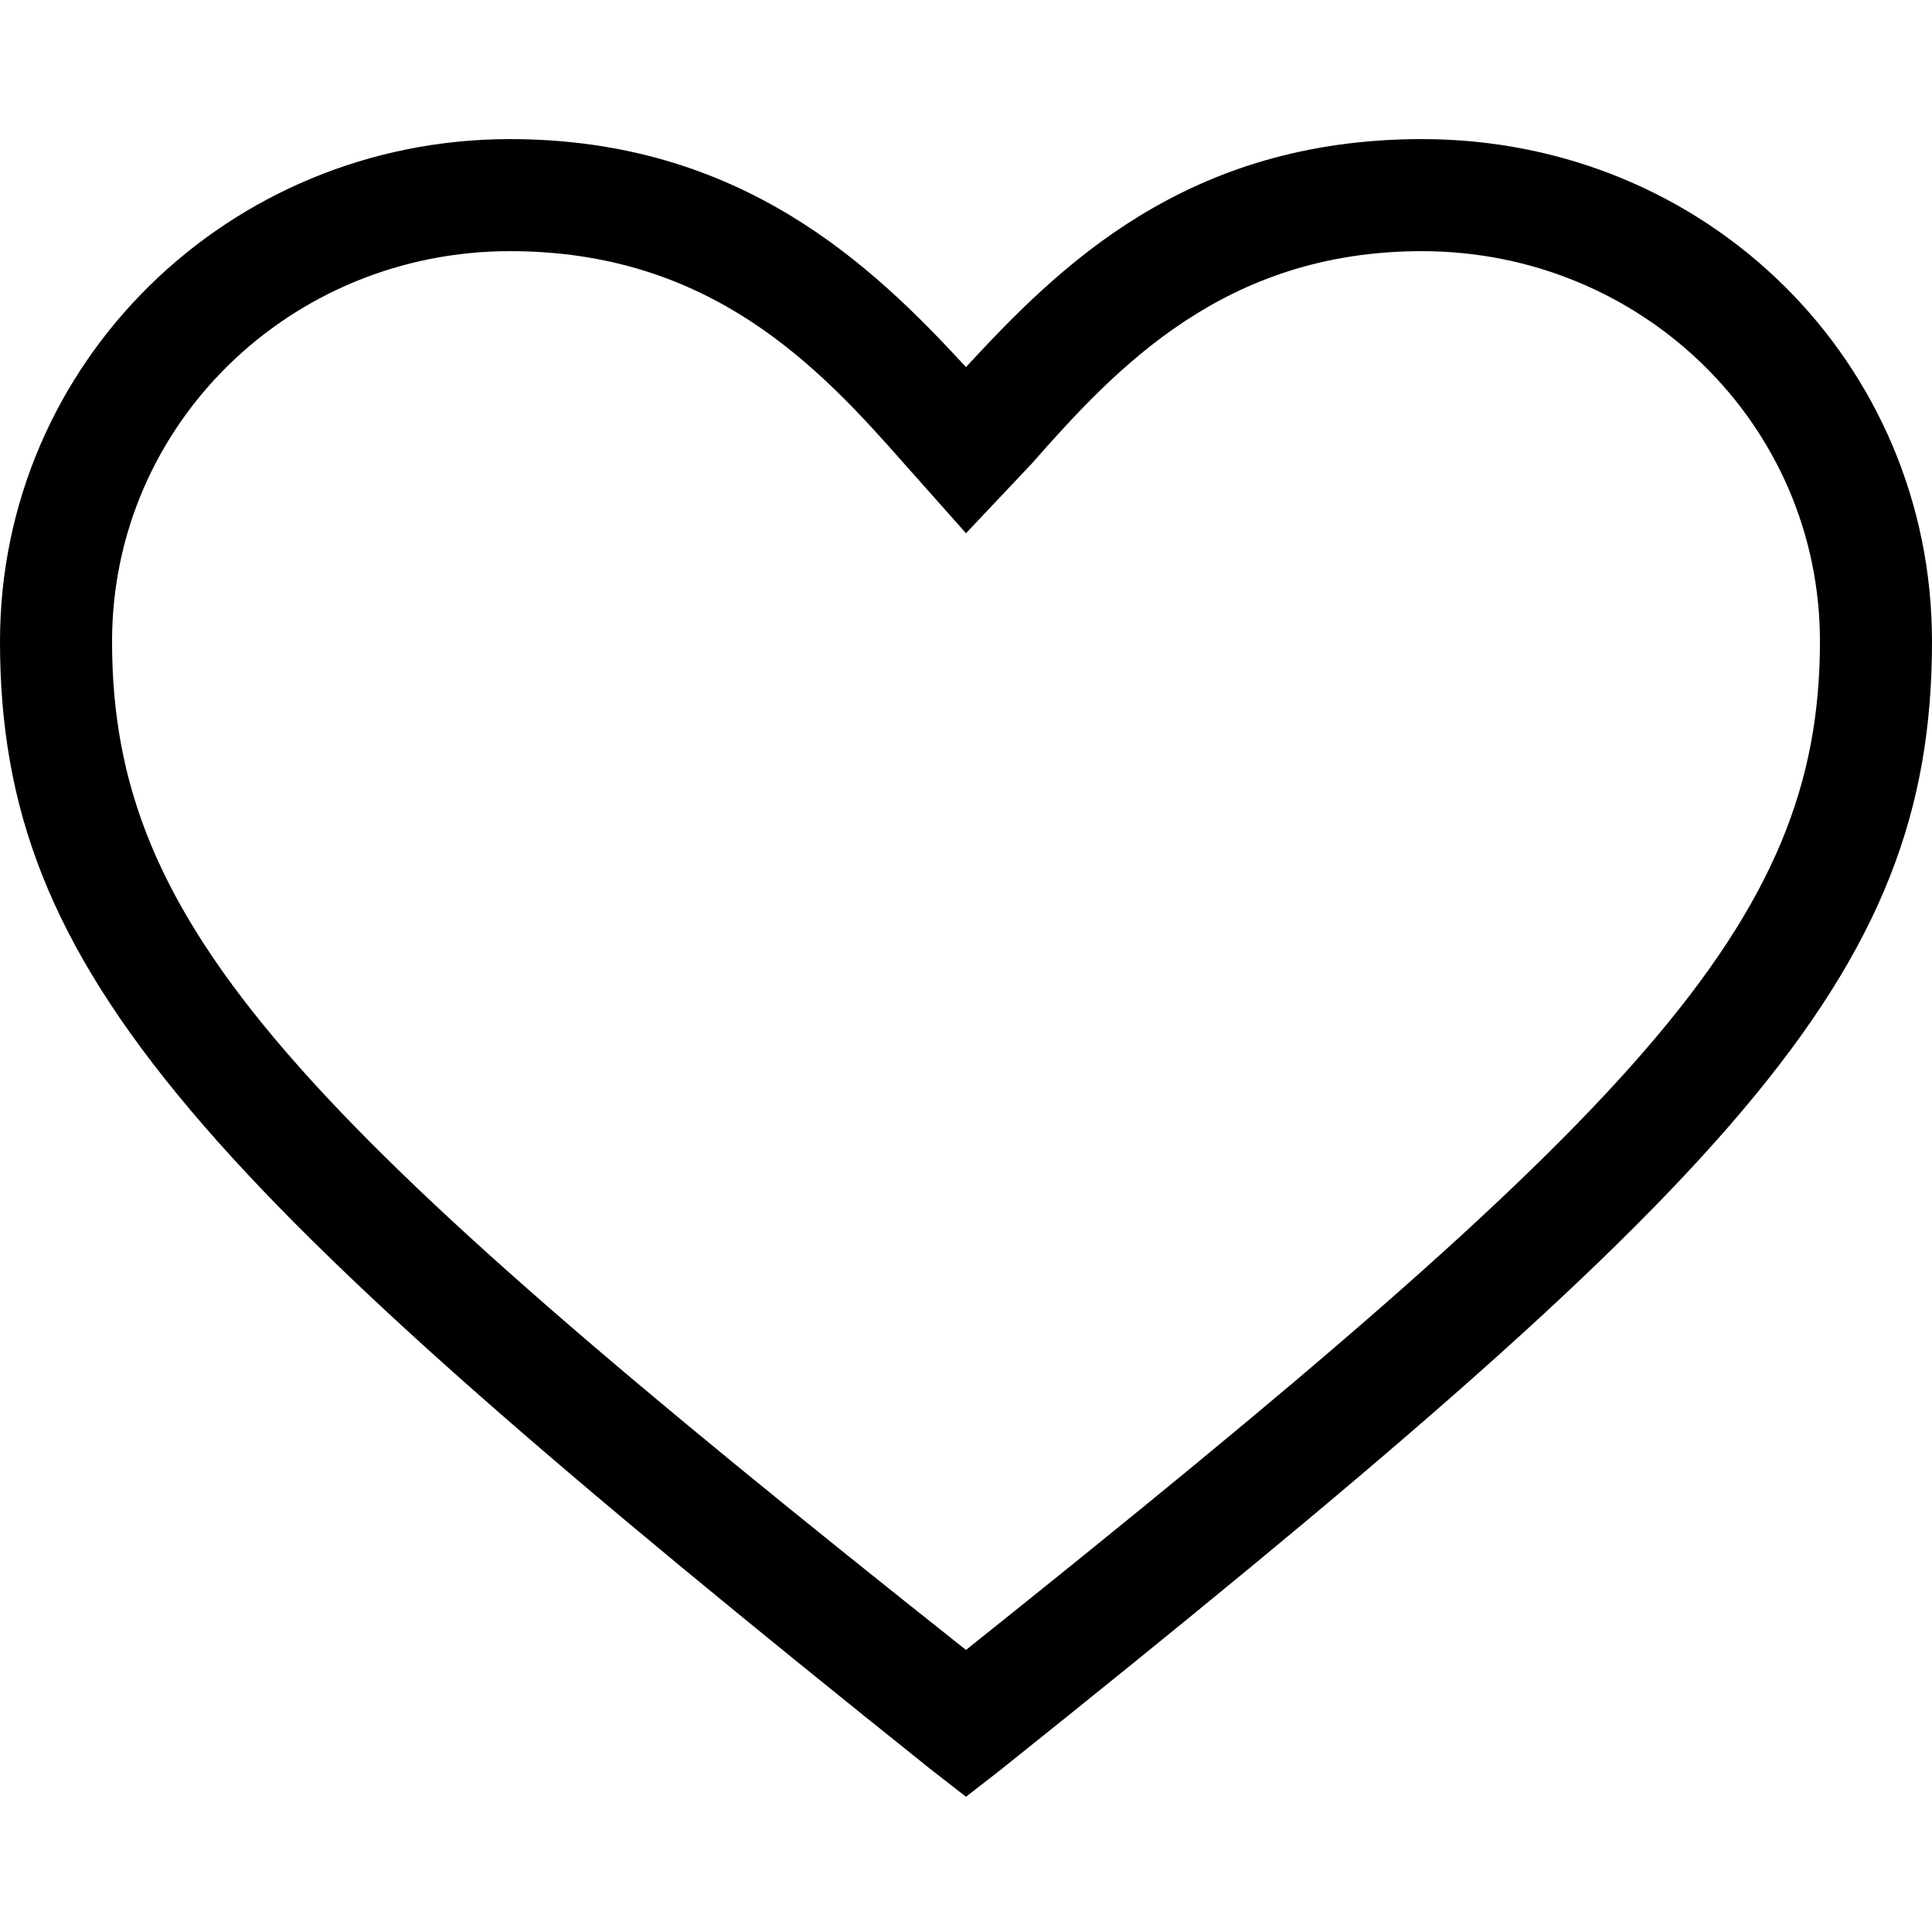 <?xml version="1.0" encoding="utf-8"?>
<!-- Generator: Adobe Illustrator 24.3.0, SVG Export Plug-In . SVG Version: 6.00 Build 0)  -->
<svg version="1.1" id="Layer_1" xmlns="http://www.w3.org/2000/svg" xmlns:xlink="http://www.w3.org/1999/xlink" x="0px" y="0px"
	 viewBox="0 0 50 50" style="enable-background:new 0 0 50 50;" xml:space="preserve">
<style type="text/css">
	.st0{clip-path:url(#SVGID_2_);}
</style>
<g>
	<defs>
		<rect id="SVGID_1_" y="3.6" width="50" height="43.3"/>
	</defs>
	<clipPath id="SVGID_2_">
		<use xlink:href="#SVGID_1_"  style="overflow:visible;"/>
	</clipPath>
	<g class="st0">
		<path d="M25,46.5l-0.9-0.7C5.1,30.6,0,25.2,0,16.6c0-7.2,5.9-13,13.2-13c6,0,9.4,3.3,11.8,5.9c2.4-2.6,5.7-5.9,11.8-5.9
			c7.4,0,13.2,5.8,13.2,13c0,8.7-5.1,14-24.1,29.2L25,46.5z M13.2,6.5c-5.7,0-10.3,4.5-10.3,10.1c0,7.4,4.7,12.3,22.1,26.1
			c17.4-13.9,22.1-18.8,22.1-26.1c0-5.6-4.6-10.1-10.3-10.1c-5.1,0-7.9,3-10.1,5.5L25,13.8L23.4,12C21.2,9.5,18.4,6.5,13.2,6.5z"/>
	</g>
</g>
</svg>
